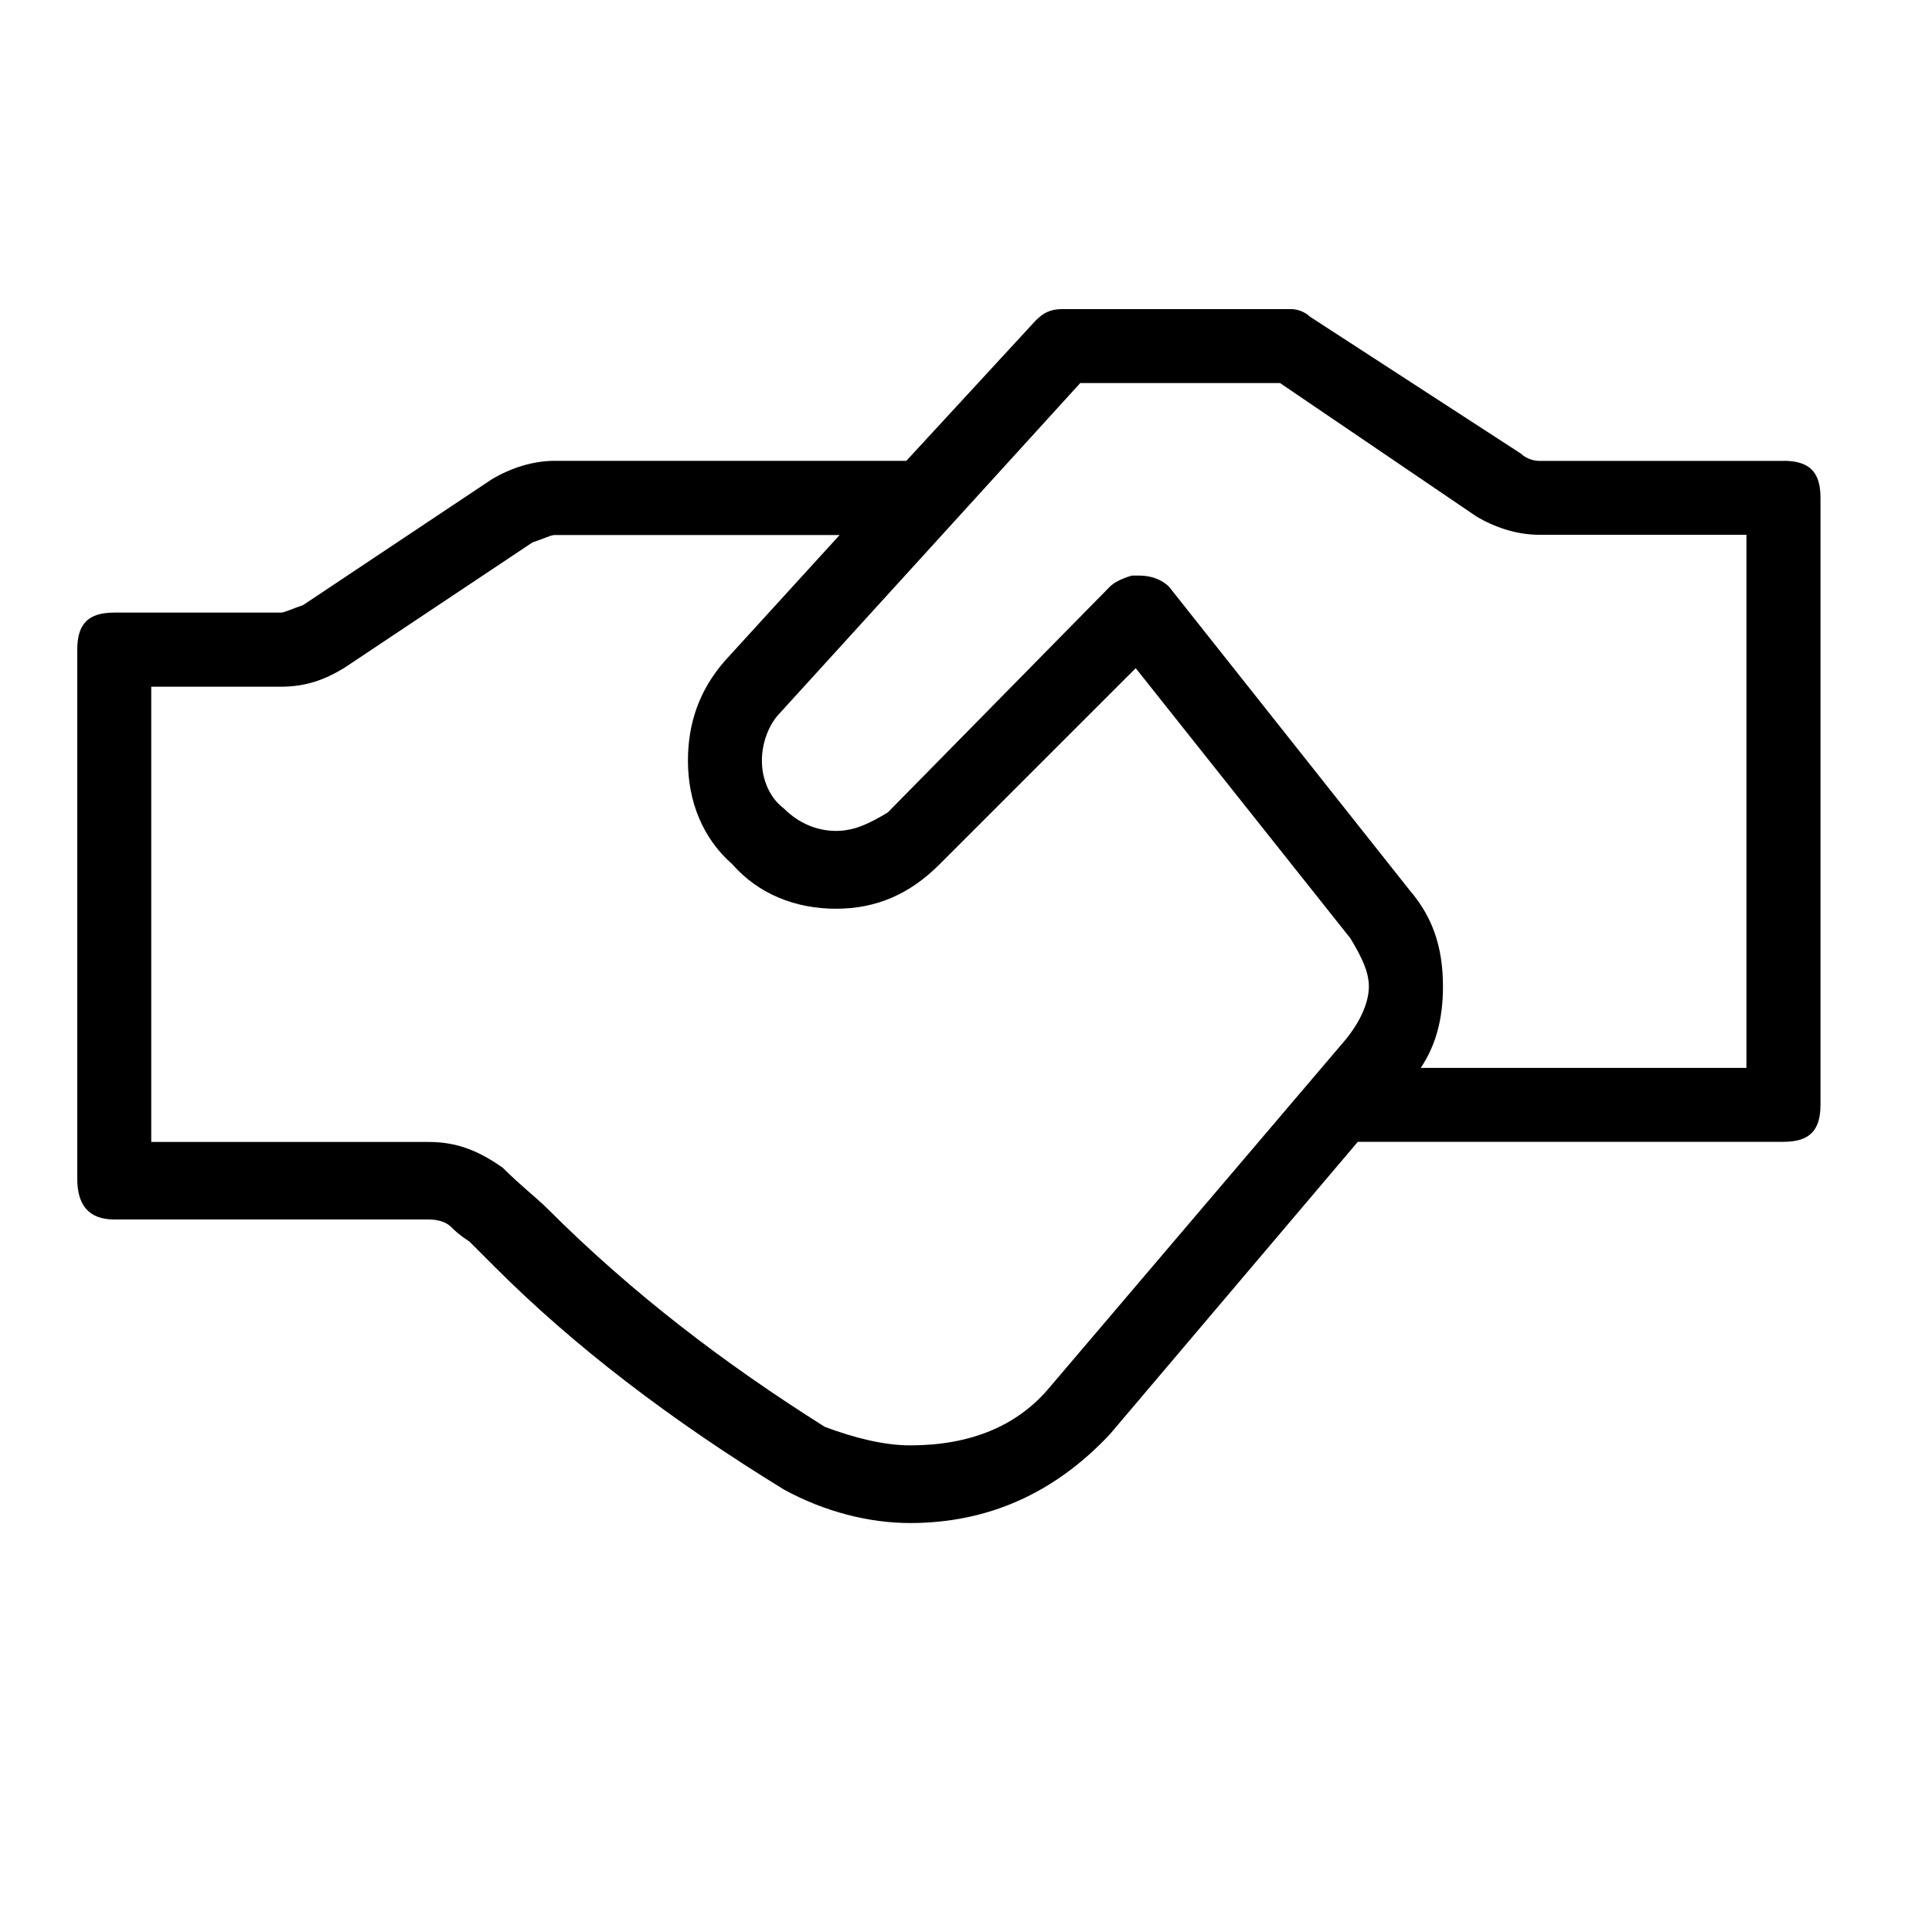 <svg xmlns="http://www.w3.org/2000/svg" viewBox="0 0 25 25" id="handshake">
  <path d="M23.078,5.964 C23.078,5.964 23.078,5.964 23.078,5.964 C23.078,5.964 19.917,5.964 19.917,5.964 C19.821,5.964 19.726,5.916 19.678,5.868 C19.678,5.868 19.678,5.868 19.678,5.868 C19.678,5.868 16.948,4.096 16.948,4.096 C16.901,4.048 16.805,4 16.709,4 C16.709,4 16.709,4 16.709,4 C16.709,4 13.74,4 13.74,4 C13.596,4 13.501,4.048 13.405,4.144 C13.405,4.144 13.405,4.144 13.405,4.144 C13.405,4.144 11.728,5.963 11.728,5.963 C11.728,5.963 7.178,5.963 7.178,5.963 C6.891,5.963 6.603,6.059 6.364,6.202 C6.364,6.202 6.364,6.202 6.364,6.202 C6.364,6.202 3.922,7.83 3.922,7.83 C3.778,7.878 3.683,7.927 3.634,7.927 C3.634,7.927 3.634,7.927 3.634,7.927 C3.634,7.927 1.479,7.927 1.479,7.927 C1.144,7.927 1,8.07 1,8.405 C1,8.405 1,8.405 1,8.405 C1,8.405 1,15.254 1,15.254 C1,15.589 1.144,15.78 1.479,15.78 C1.479,15.78 1.479,15.78 1.479,15.78 C1.479,15.78 5.55,15.78 5.55,15.78 C5.694,15.78 5.789,15.828 5.838,15.877 C5.838,15.877 5.838,15.877 5.838,15.877 C5.885,15.924 5.934,15.973 6.077,16.068 C6.22,16.212 6.316,16.307 6.412,16.403 C6.412,16.403 6.412,16.403 6.412,16.403 C7.417,17.409 8.662,18.366 10.148,19.277 C10.148,19.277 10.148,19.277 10.148,19.277 C10.674,19.564 11.249,19.708 11.776,19.708 C11.776,19.708 11.776,19.708 11.776,19.708 C11.776,19.708 11.776,19.708 11.776,19.708 C12.781,19.708 13.644,19.325 14.362,18.559 C14.362,18.559 14.362,18.559 14.362,18.559 C14.362,18.559 17.57,14.775 17.57,14.775 C17.57,14.775 17.666,14.775 17.666,14.775 C17.666,14.775 23.078,14.775 23.078,14.775 C23.413,14.775 23.557,14.631 23.557,14.296 C23.557,14.296 23.557,14.296 23.557,14.296 C23.557,14.296 23.557,6.441 23.557,6.441 C23.557,6.106 23.413,5.963 23.078,5.963 L23.078,5.964 Z M17.427,13.435 C17.427,13.435 17.427,13.435 17.427,13.435 C17.427,13.435 13.595,17.937 13.595,17.937 C13.164,18.463 12.541,18.703 11.776,18.703 C11.776,18.703 11.776,18.703 11.776,18.703 C11.441,18.703 11.057,18.607 10.674,18.464 C10.674,18.464 10.674,18.464 10.674,18.464 C9.381,17.65 8.184,16.74 7.082,15.638 C7.082,15.638 7.082,15.638 7.082,15.638 C6.938,15.495 6.747,15.351 6.507,15.112 C6.507,15.112 6.507,15.112 6.507,15.112 C6.172,14.873 5.884,14.777 5.549,14.777 C5.549,14.777 5.549,14.777 5.549,14.777 C5.549,14.777 1.957,14.777 1.957,14.777 C1.957,14.777 1.957,8.886 1.957,8.886 C1.957,8.886 3.634,8.886 3.634,8.886 C3.969,8.886 4.209,8.79 4.448,8.647 C4.448,8.647 4.448,8.647 4.448,8.647 C4.448,8.647 6.89,7.019 6.89,7.019 C7.034,6.971 7.129,6.923 7.177,6.923 C7.177,6.923 7.177,6.923 7.177,6.923 C7.177,6.923 10.865,6.923 10.865,6.923 C10.865,6.923 9.38,8.551 9.38,8.551 C9.045,8.934 8.902,9.365 8.902,9.844 C8.902,9.844 8.902,9.844 8.902,9.844 C8.902,10.37 9.093,10.849 9.477,11.184 C9.812,11.567 10.291,11.759 10.817,11.759 C10.817,11.759 10.817,11.759 10.817,11.759 C11.344,11.759 11.775,11.568 12.158,11.184 C12.158,11.184 12.158,11.184 12.158,11.184 C12.158,11.184 14.696,8.646 14.696,8.646 C14.696,8.646 17.474,12.142 17.474,12.142 C17.618,12.381 17.713,12.573 17.713,12.765 C17.713,12.956 17.617,13.196 17.426,13.435 L17.427,13.435 Z M22.599,6.922 C22.599,6.922 22.599,13.819 22.599,13.819 C22.599,13.819 18.384,13.819 18.384,13.819 C18.576,13.531 18.672,13.196 18.672,12.765 C18.672,12.765 18.672,12.765 18.672,12.765 C18.672,12.238 18.528,11.855 18.241,11.52 C18.241,11.52 18.241,11.52 18.241,11.52 C18.241,11.52 15.127,7.592 15.127,7.592 C15.031,7.496 14.888,7.448 14.745,7.448 C14.745,7.448 14.745,7.448 14.745,7.448 C14.745,7.448 14.648,7.448 14.648,7.448 C14.648,7.448 14.457,7.496 14.361,7.592 C14.361,7.592 14.361,7.592 14.361,7.592 C14.361,7.592 11.488,10.513 11.488,10.513 C11.248,10.657 11.056,10.752 10.817,10.752 C10.817,10.752 10.817,10.752 10.817,10.752 C10.578,10.752 10.338,10.656 10.147,10.465 C9.955,10.321 9.859,10.082 9.859,9.842 C9.859,9.602 9.955,9.363 10.098,9.22 C10.098,9.22 10.098,9.22 10.098,9.22 C10.098,9.22 13.978,4.957 13.978,4.957 C13.978,4.957 16.564,4.957 16.564,4.957 C16.564,4.957 19.102,6.681 19.102,6.681 C19.341,6.825 19.629,6.92 19.916,6.92 C19.916,6.92 19.916,6.92 19.916,6.92 C19.916,6.92 22.598,6.92 22.598,6.92 L22.599,6.922 Z"/>
  <title>Handshake</title>
</svg>